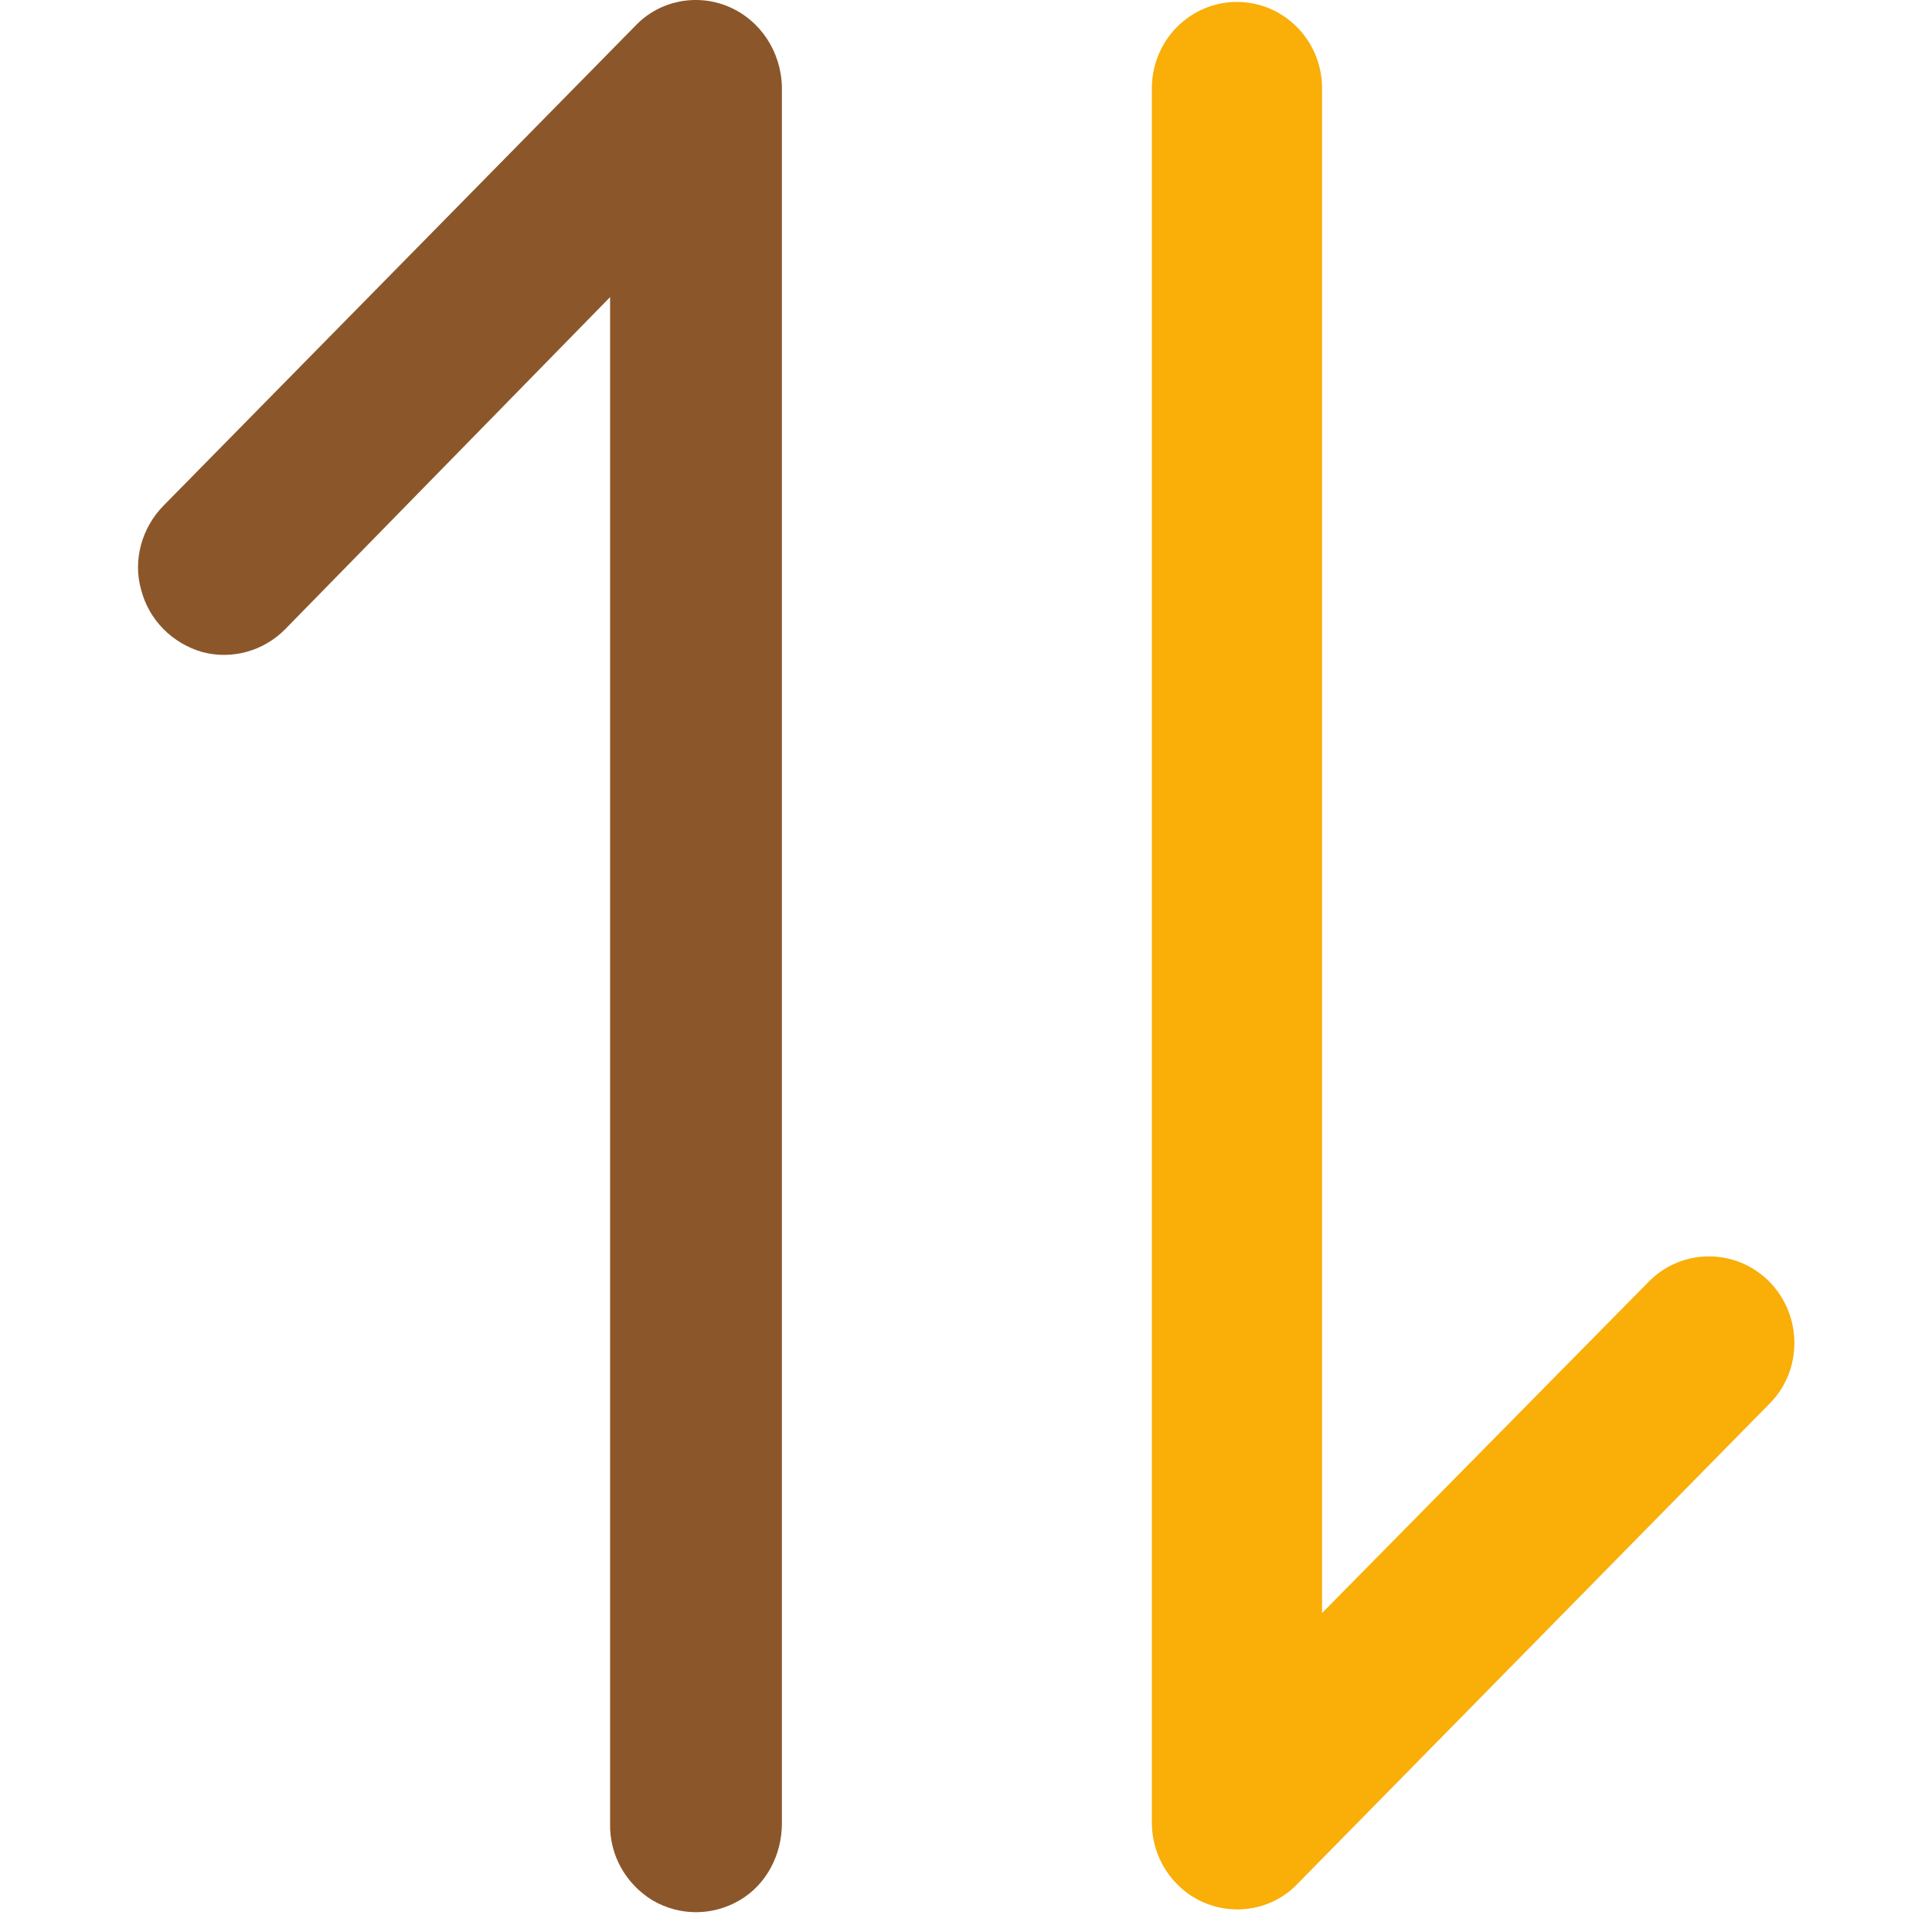 <?xml version="1.0" encoding="UTF-8"?>
<svg width="14px" height="14px" viewBox="0 0 14 14" version="1.1" xmlns="http://www.w3.org/2000/svg" xmlns:xlink="http://www.w3.org/1999/xlink">
    <!-- Generator: Sketch 54.1 (76490) - https://sketchapp.com -->
    <title>编组 7</title>
    <desc>Created with Sketch.</desc>
    <g stroke="none" stroke-width="1" fill="none" fill-rule="evenodd">
        <g transform="translate(-1315, -833)" fill-rule="nonzero">
            <g transform="translate(1228, 830)">
                <g transform="translate(87, 3)">
                    <g transform="translate(1, 0)">
                        <path d="M11.822,9.288 C11.58,9.043 11.188,9.043 10.947,9.288 L8.58,11.689 L8.58,0.63 C8.575,0.288 8.3,0.014 7.963,0.014 C7.627,0.014 7.352,0.288 7.347,0.63 L7.347,13.207 C7.347,13.463 7.498,13.691 7.728,13.788 C7.958,13.885 8.227,13.834 8.401,13.652 L11.822,10.172 C12.063,9.933 12.063,9.533 11.822,9.288" fill="#F9AE08"></path>
                        <path d="M4.279,0.048 C4.049,-0.049 3.78,0.003 3.606,0.185 L0.185,3.664 C0.028,3.824 -0.039,4.058 0.023,4.275 C0.079,4.491 0.247,4.662 0.466,4.725 C0.679,4.782 0.909,4.719 1.066,4.56 L3.421,2.153 L3.421,13.212 C3.415,13.44 3.533,13.651 3.729,13.771 C3.926,13.885 4.161,13.885 4.358,13.771 C4.554,13.657 4.666,13.44 4.666,13.212 L4.666,0.63 C4.66,0.373 4.509,0.145 4.279,0.048" fill="#8B572A"></path>
                    </g>
                </g>
            </g>
        </g>
    </g>
</svg>